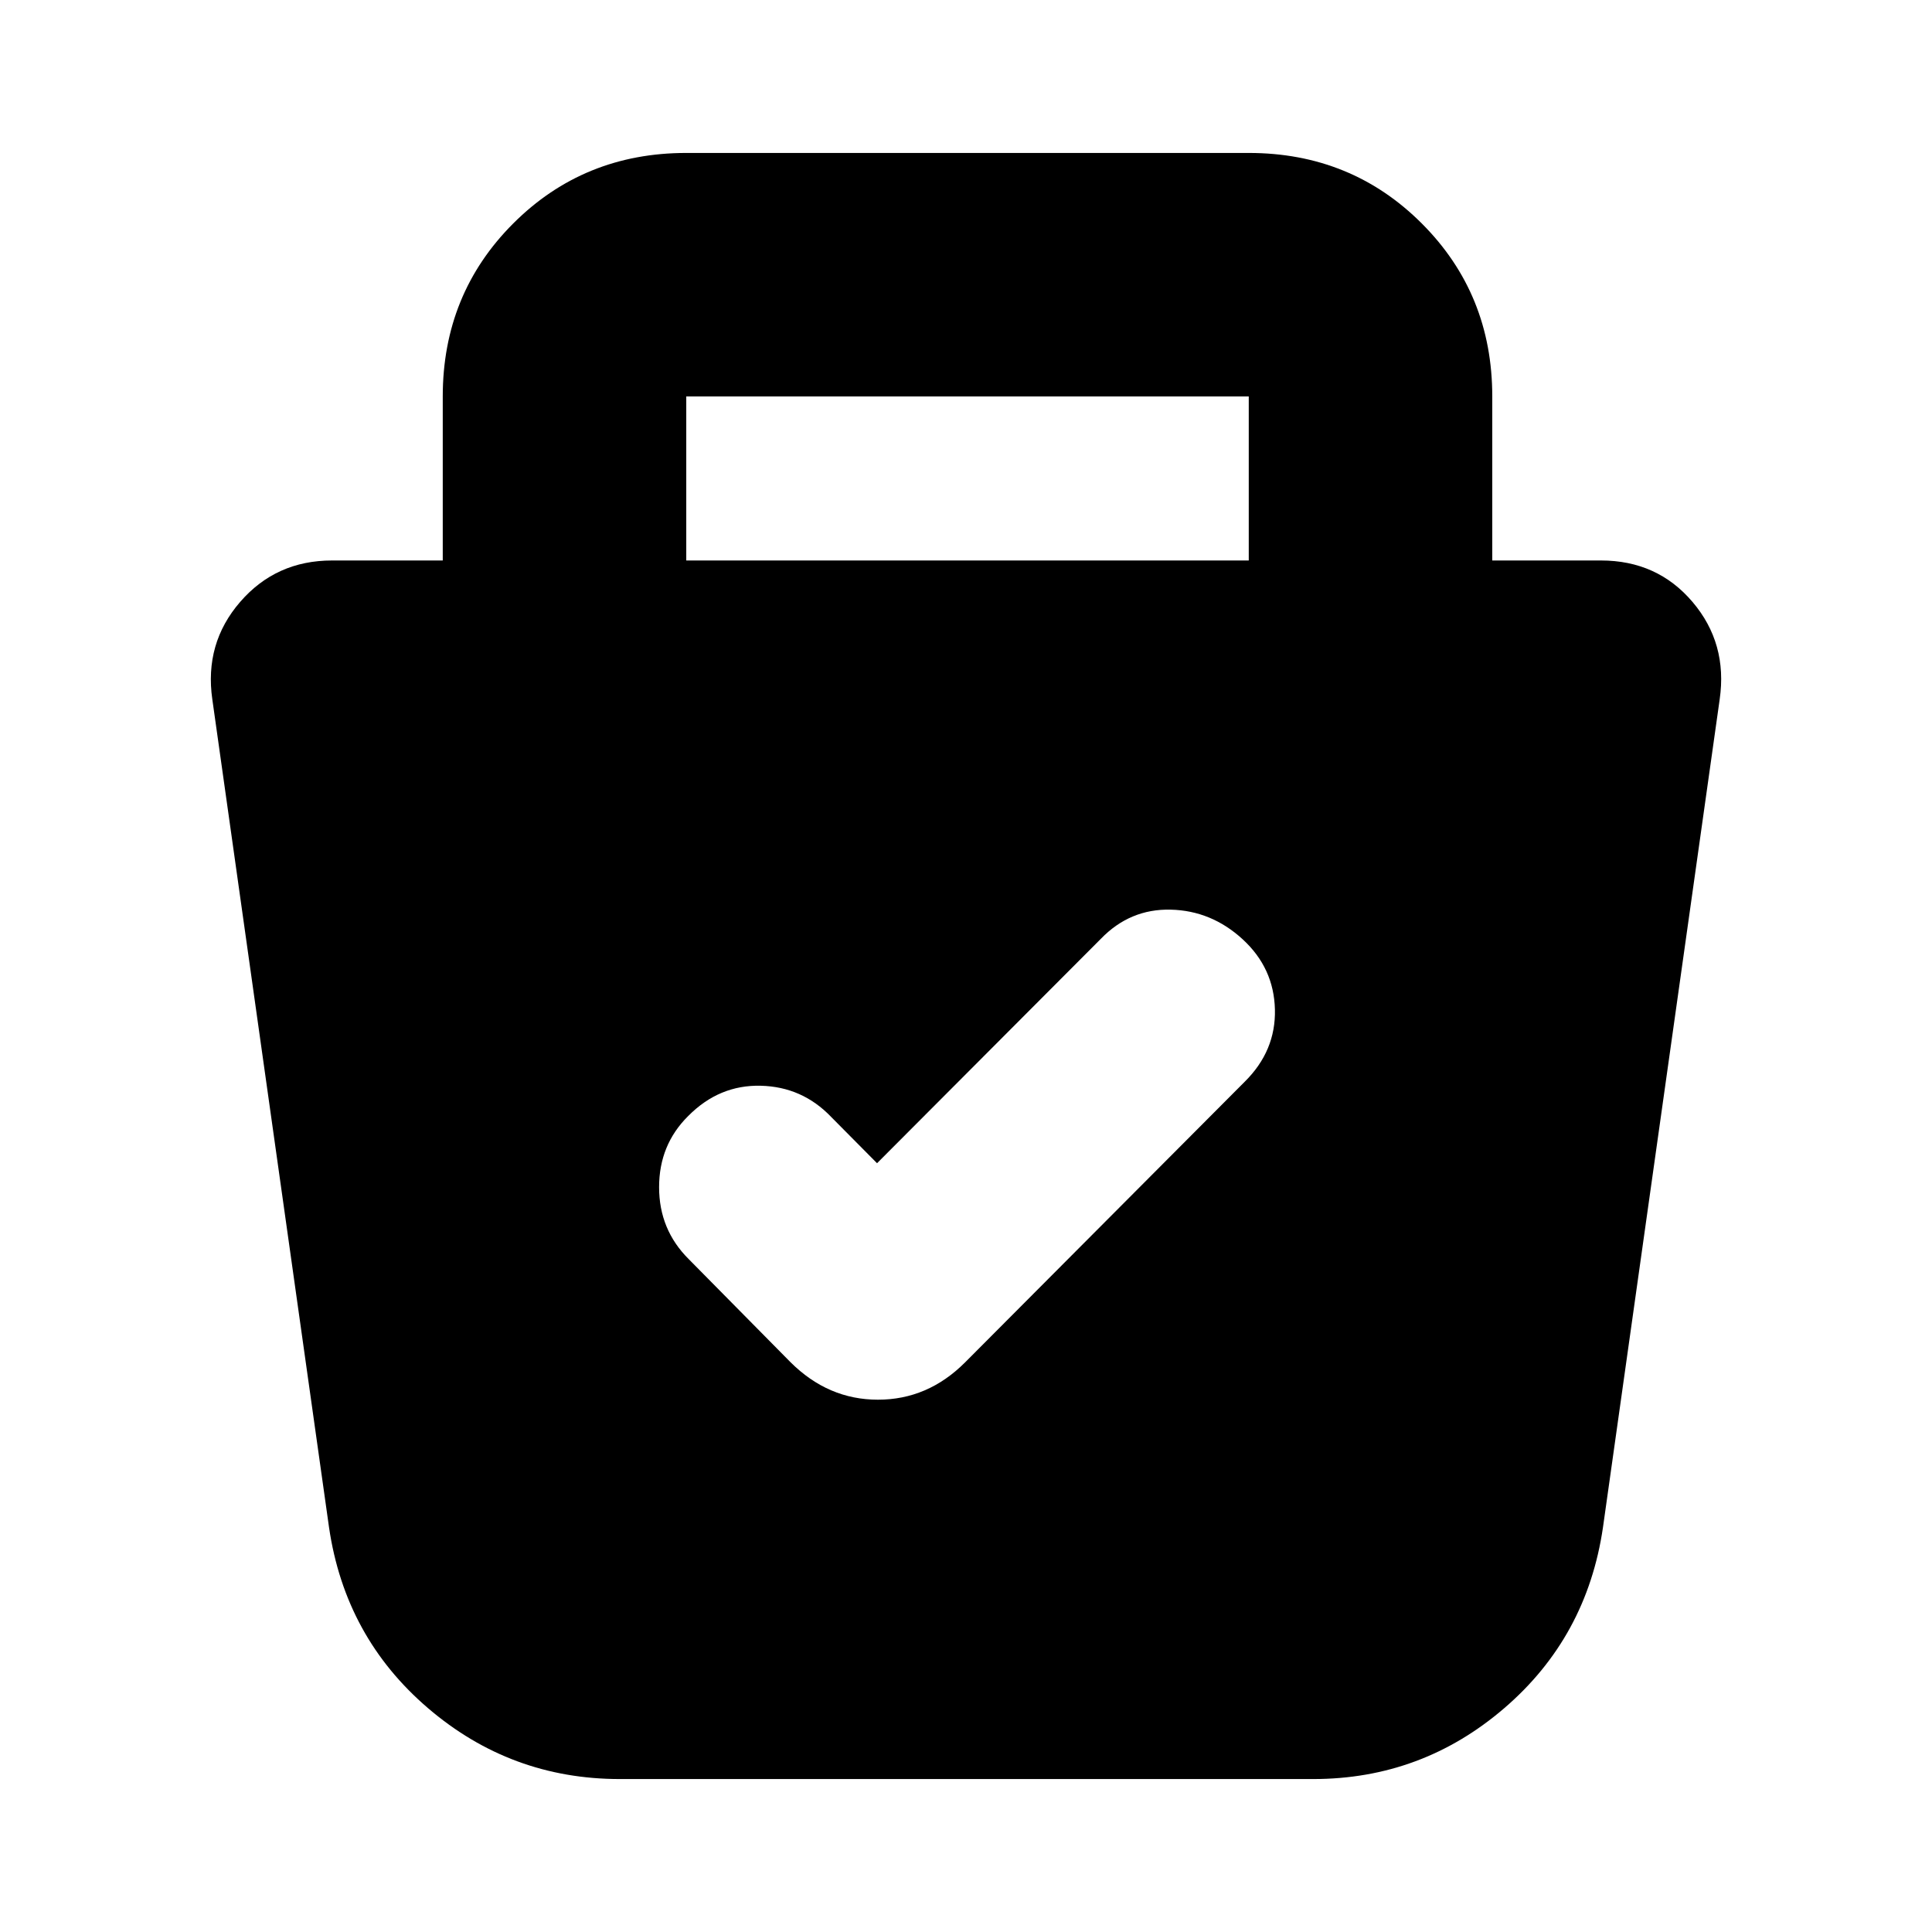 <svg xmlns="http://www.w3.org/2000/svg" height="24" viewBox="0 -960 960 960" width="24"><path d="M308-76q-54.2 0-95.35-35.25Q171.5-146.5 163.5-201l-58-411.5q-4-27.83 13.83-48.41Q137.15-681.5 165-681.5h55V-763q0-50.94 35.03-85.97T341-884h279.5q50.94 0 85.97 35.03T741.5-763v81.5h54q28 0 45.5 20.59 17.5 20.58 13.5 48.41l-58 411.5q-8 54.5-49 89.75T652.5-76H308Zm127.8-306L413-405q-14.36-15-35-15.5t-36 15q-14.5 14.32-14.5 35.41 0 21.09 14.7 35.72l50.6 51.24q18.7 18.63 43.45 18.63 24.75 0 43.25-18.5l139-139.5q15.5-15.32 15-35.91-.5-20.59-16-34.84Q602-507.5 581.75-508T547-493.5L435.8-382ZM341-681.5h279.5V-763H341v81.5Z"/></svg>